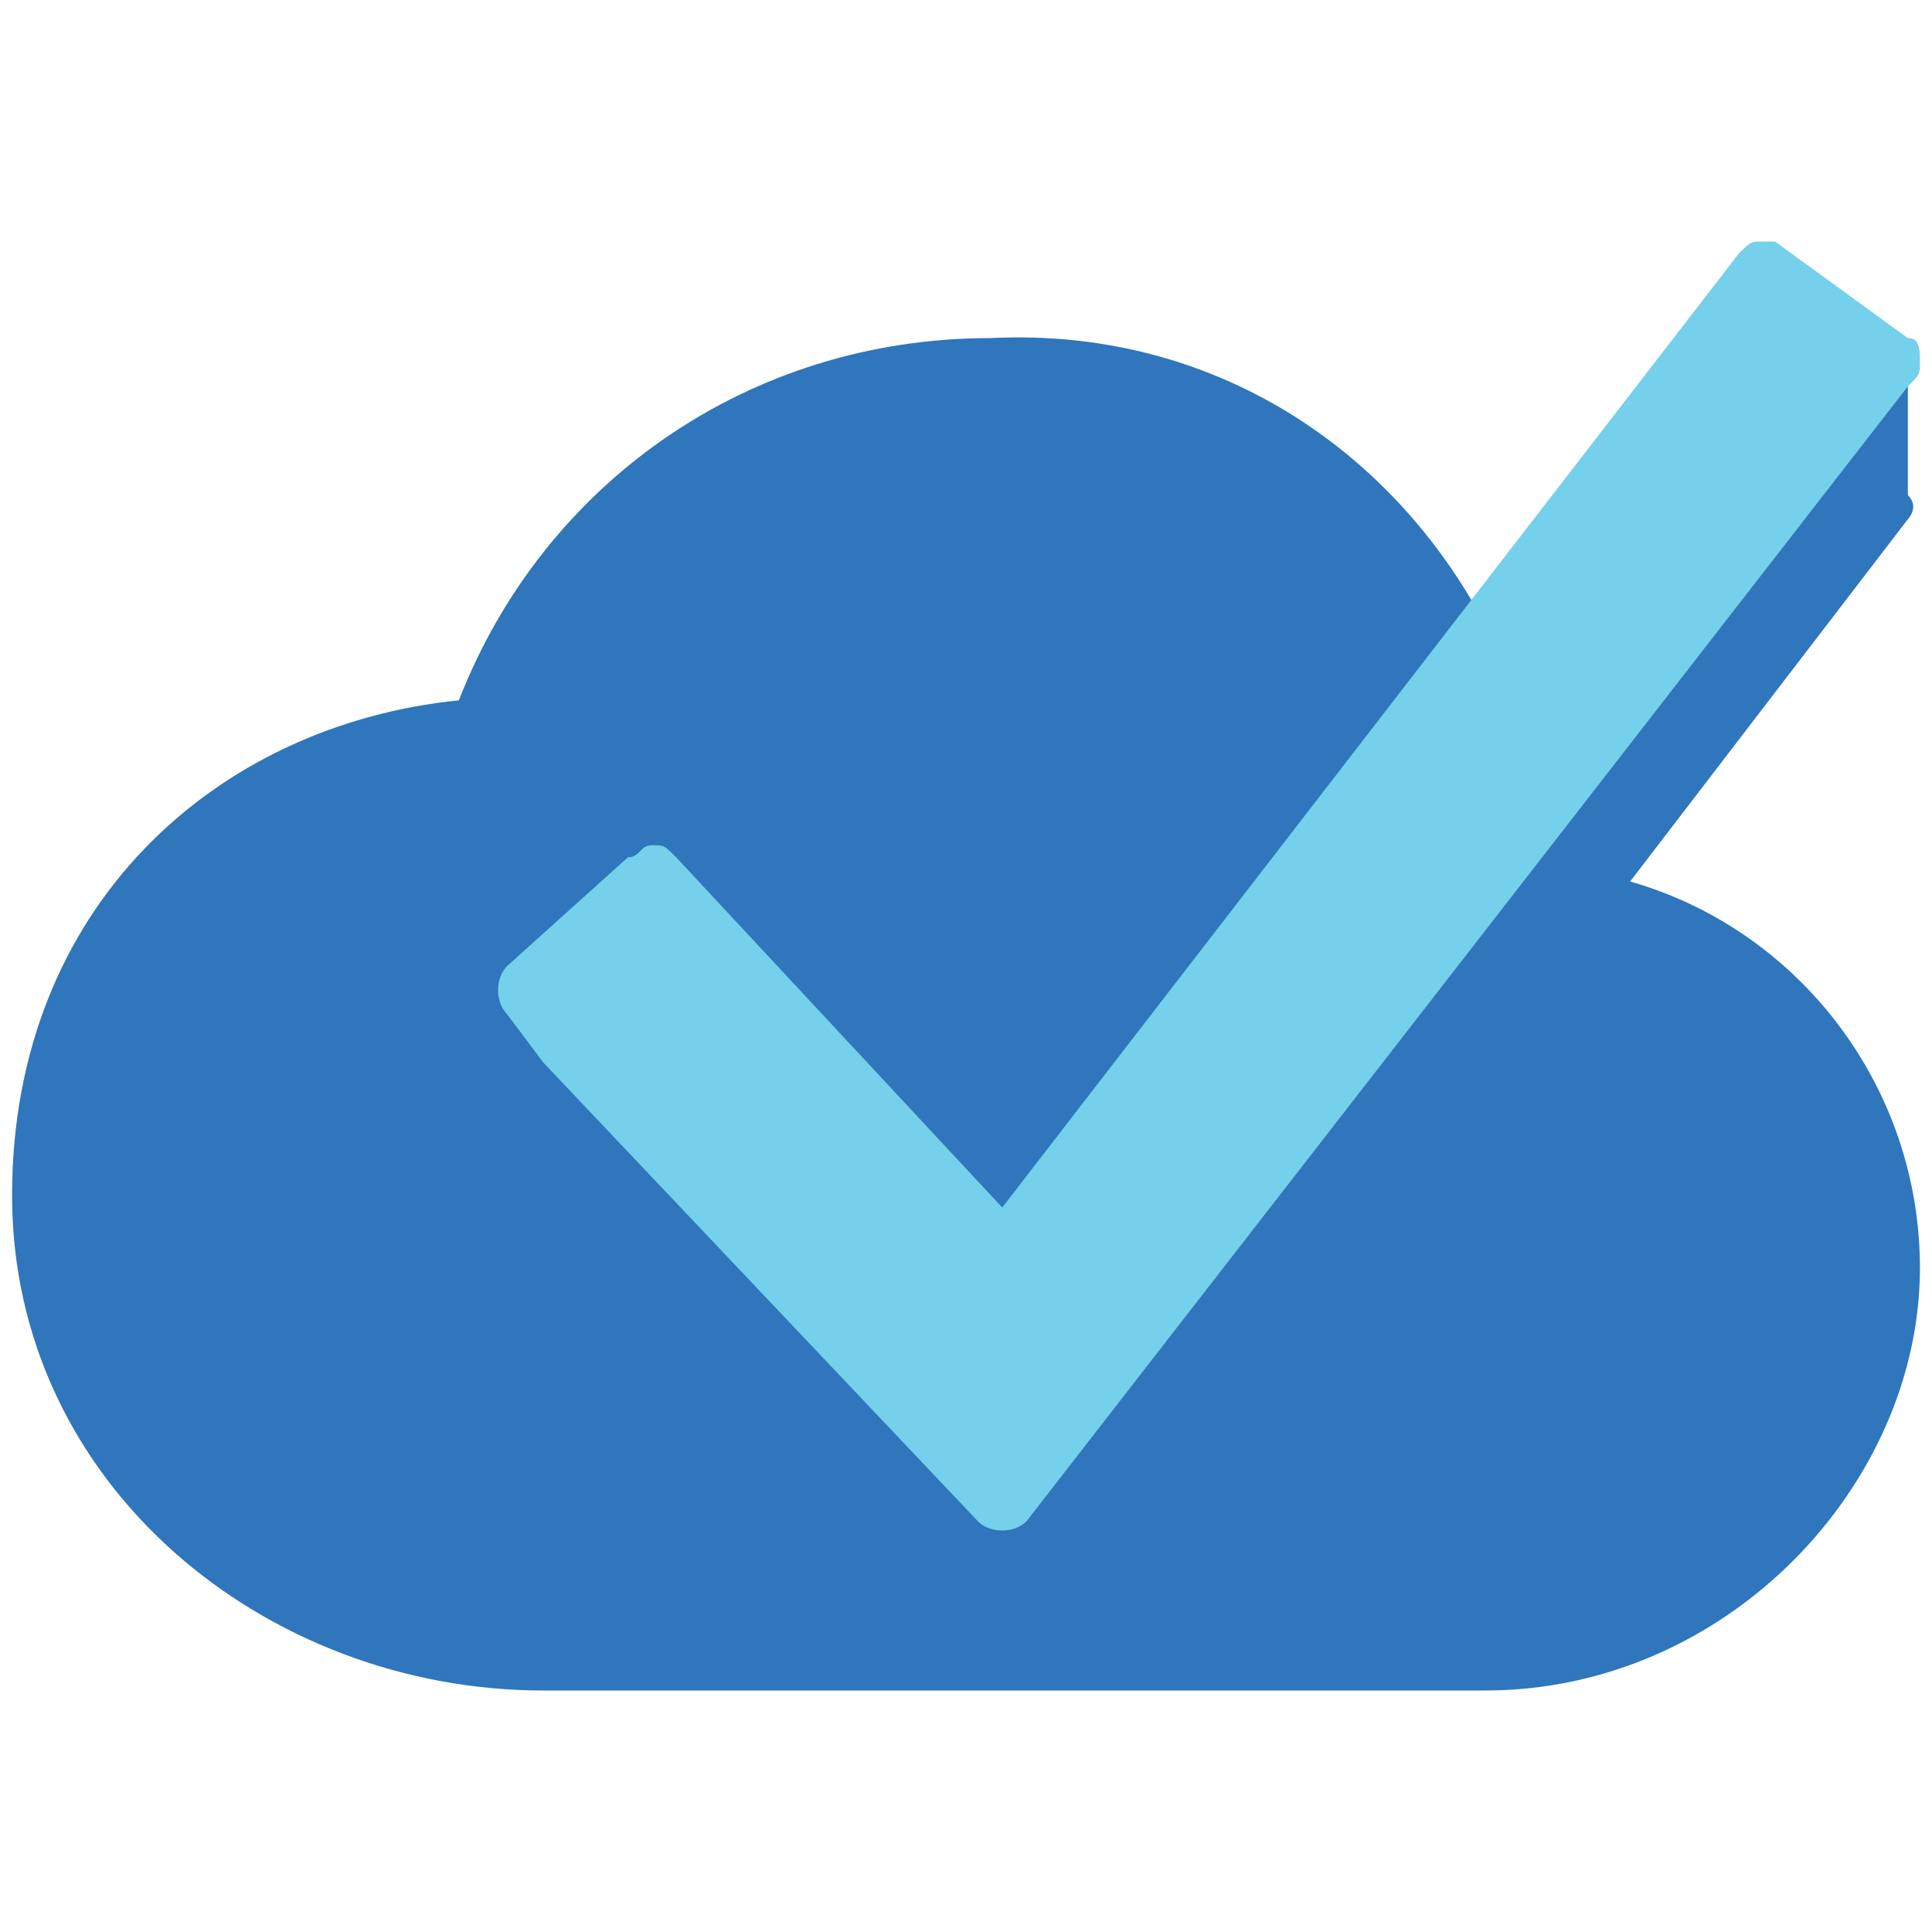 <svg version="1.1" id="Layer_1" xmlns="http://www.w3.org/2000/svg" x="0px" y="0px" width="16px" height="16px"
	viewBox="0 0 16 16" enable-background="new 0 0 16 16">
	<path fill="#2F76BC"
		d="M14.6,3.1C14.6,3.1,14.6,3.1,14.6,3.1c-0.1,0-0.2,0-0.2,0.1l-1.9,2.4c-0.7-1.7-2.3-2.9-4.3-2.8c-2,0-3.7,1.2-4.4,3C1.8,6,0.1,7.5,0.1,9.9S2.2,14,4.5,14h7.8c2,0,3.6-1.7,3.6-3.5c0-1.5-1-2.8-2.4-3.2l2.3-3c0,0,0.1-0.1,0-0.2h0v-1L14.6,3.1z">
	</path>
	<path fill="#75D0EB"
		d="M4.5,8.8L4.2,8.4c-0.1-0.1-0.1-0.3,0-0.4l1-0.9c0.1,0,0.1-0.1,0.2-0.1c0.1,0,0.1,0,0.2,0.1l2.7,2.9l6.1-7.9c0.1-0.1,0.1-0.1,0.2-0.1c0.1,0,0.1,0,0.1,0l1.1,0.8c0.1,0,0.1,0.1,0.1,0.2c0,0.1,0,0.1-0.1,0.2l-7.3,9.4c-0.1,0.1-0.3,0.1-0.4,0L4.5,8.8z">
	</path>
</svg>
